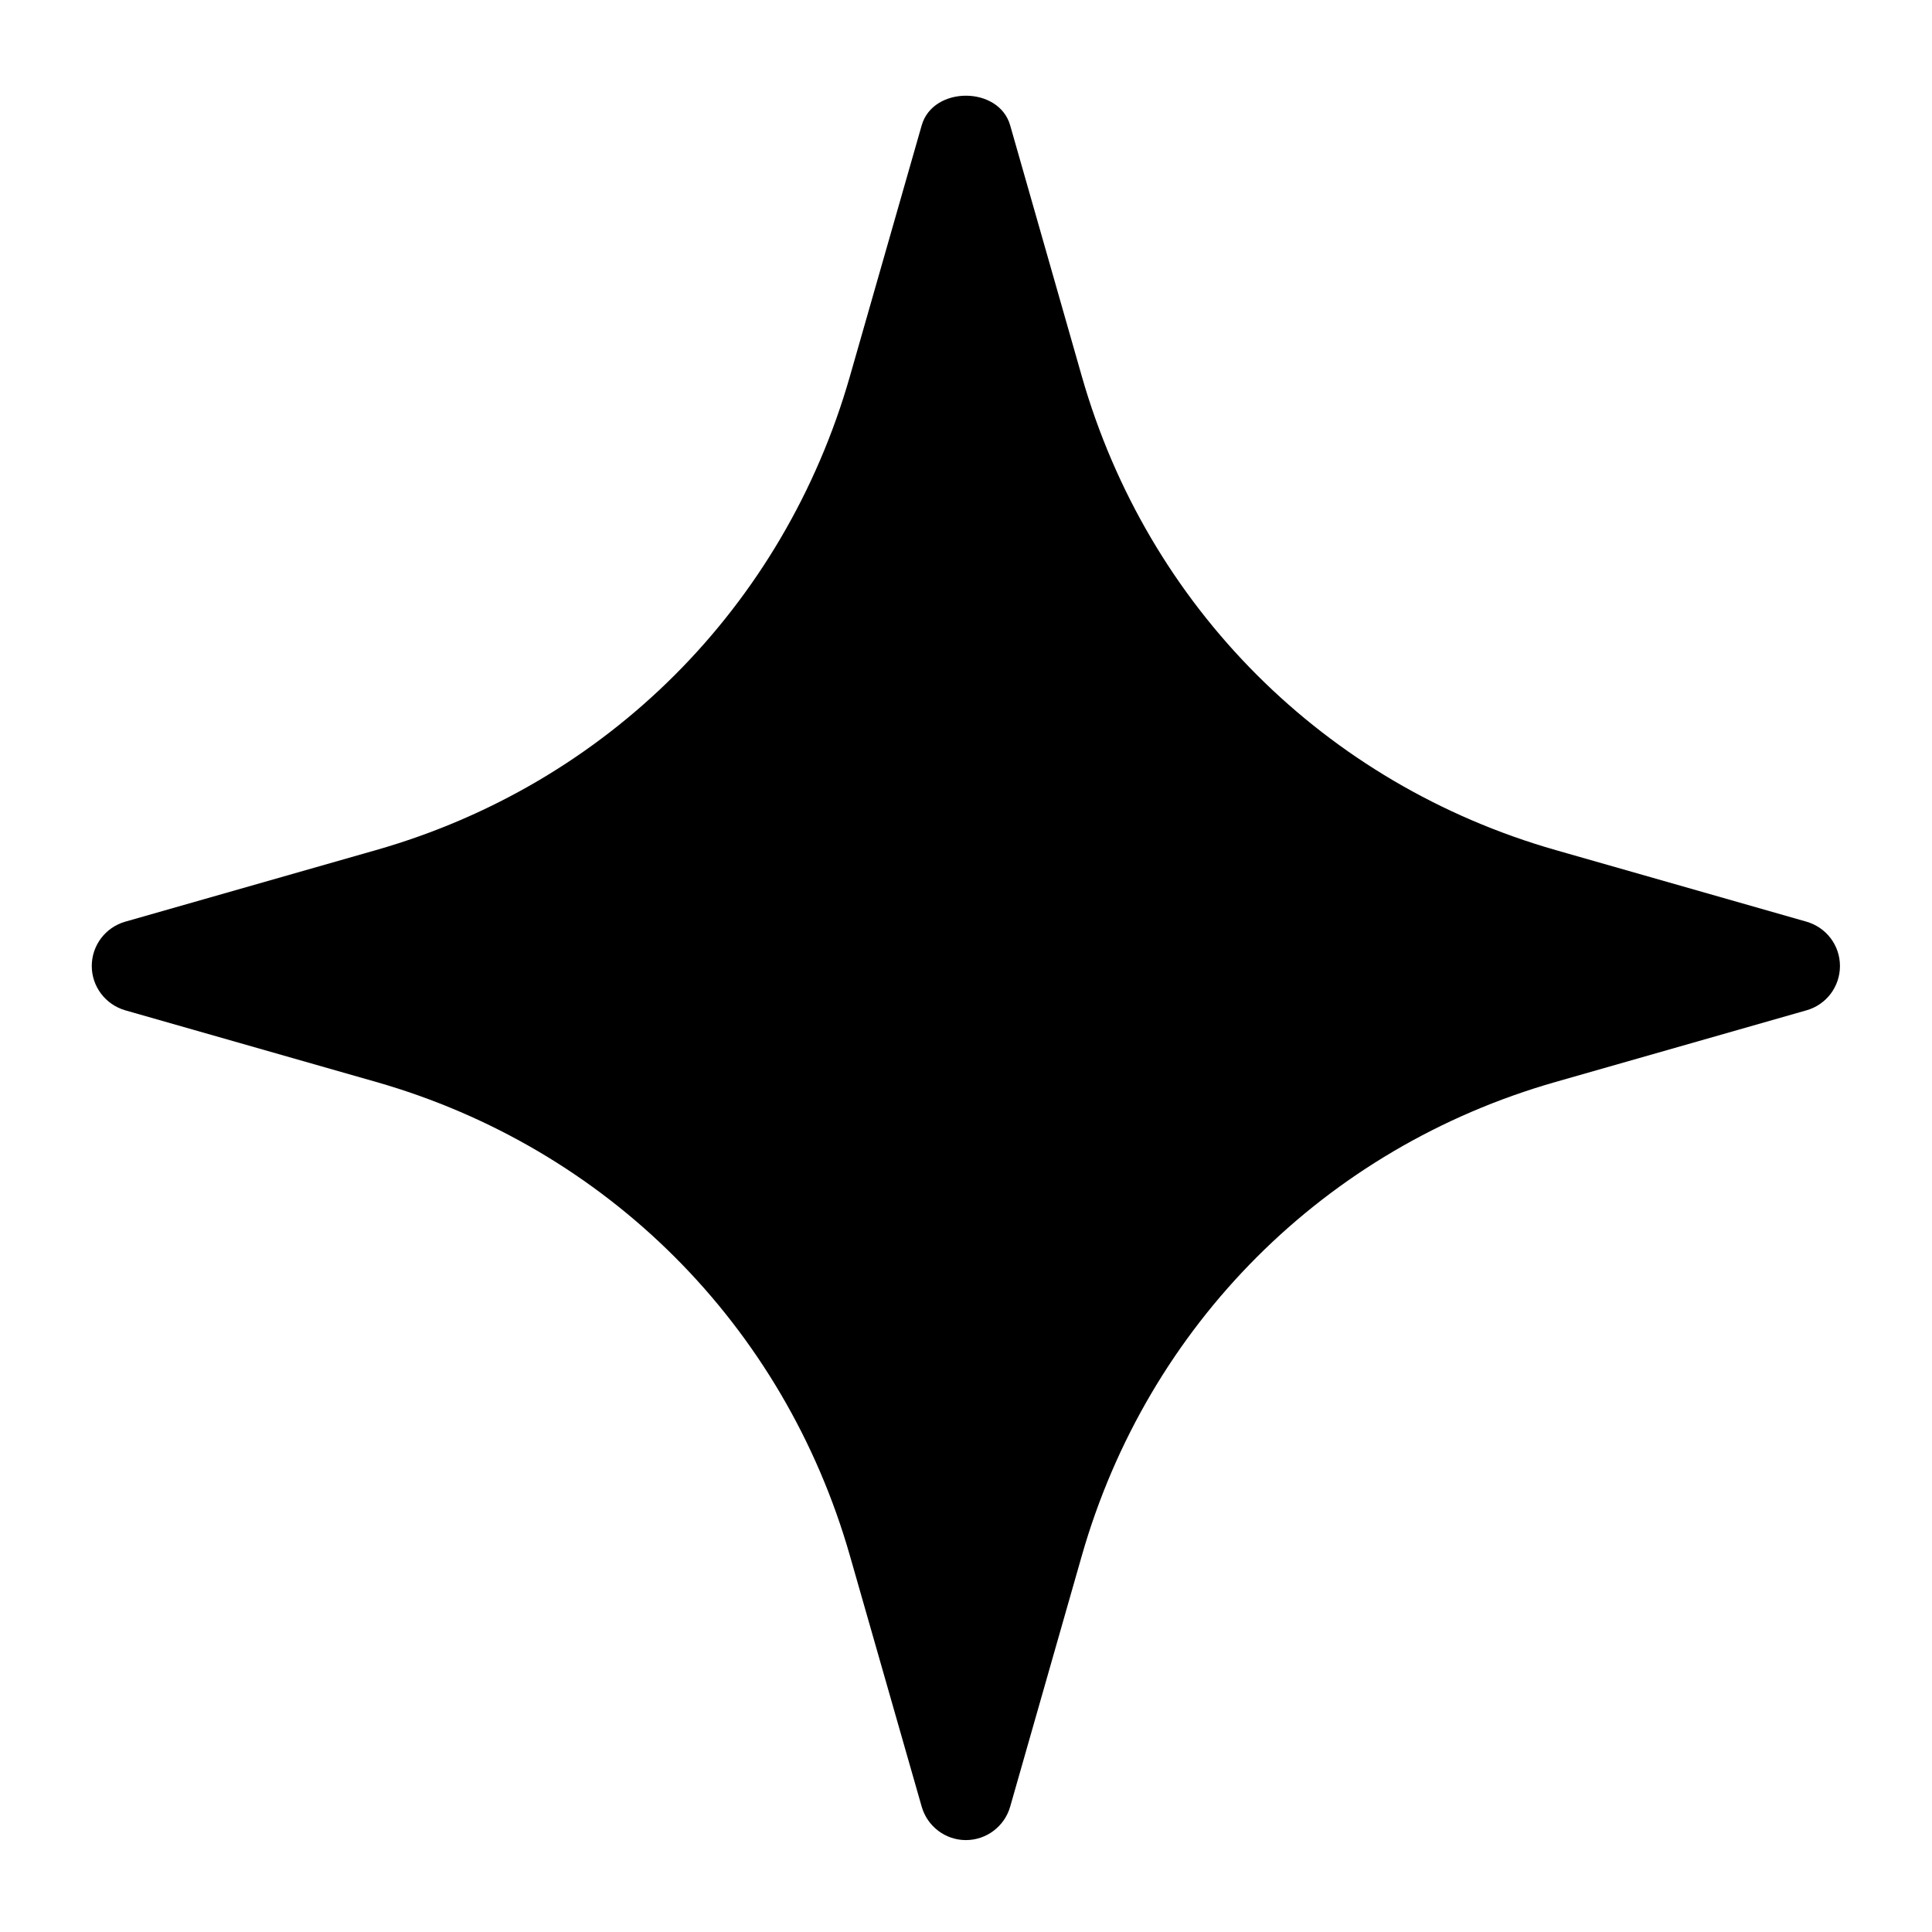<svg width="14" height="14" viewBox="0 0 14 14" fill="none" xmlns="http://www.w3.org/2000/svg">
    <path d="M13.091 6.679L11.273 6.16C9.601 5.682 8.317 4.399 7.839 2.726L7.32 0.908C7.238 0.622 6.761 0.622 6.679 0.908L6.159 2.726C5.681 4.399 4.397 5.683 2.725 6.16L0.907 6.679C0.764 6.72 0.665 6.851 0.665 7C0.665 7.149 0.764 7.279 0.907 7.321L2.725 7.84C4.397 8.318 5.681 9.601 6.159 11.274L6.679 13.092C6.72 13.235 6.851 13.334 6.999 13.334C7.148 13.334 7.279 13.235 7.32 13.092L7.839 11.274C8.317 9.601 9.601 8.317 11.273 7.84L13.091 7.321C13.235 7.28 13.333 7.149 13.333 7C13.333 6.851 13.235 6.721 13.091 6.679Z" fill="black"/>
</svg>

